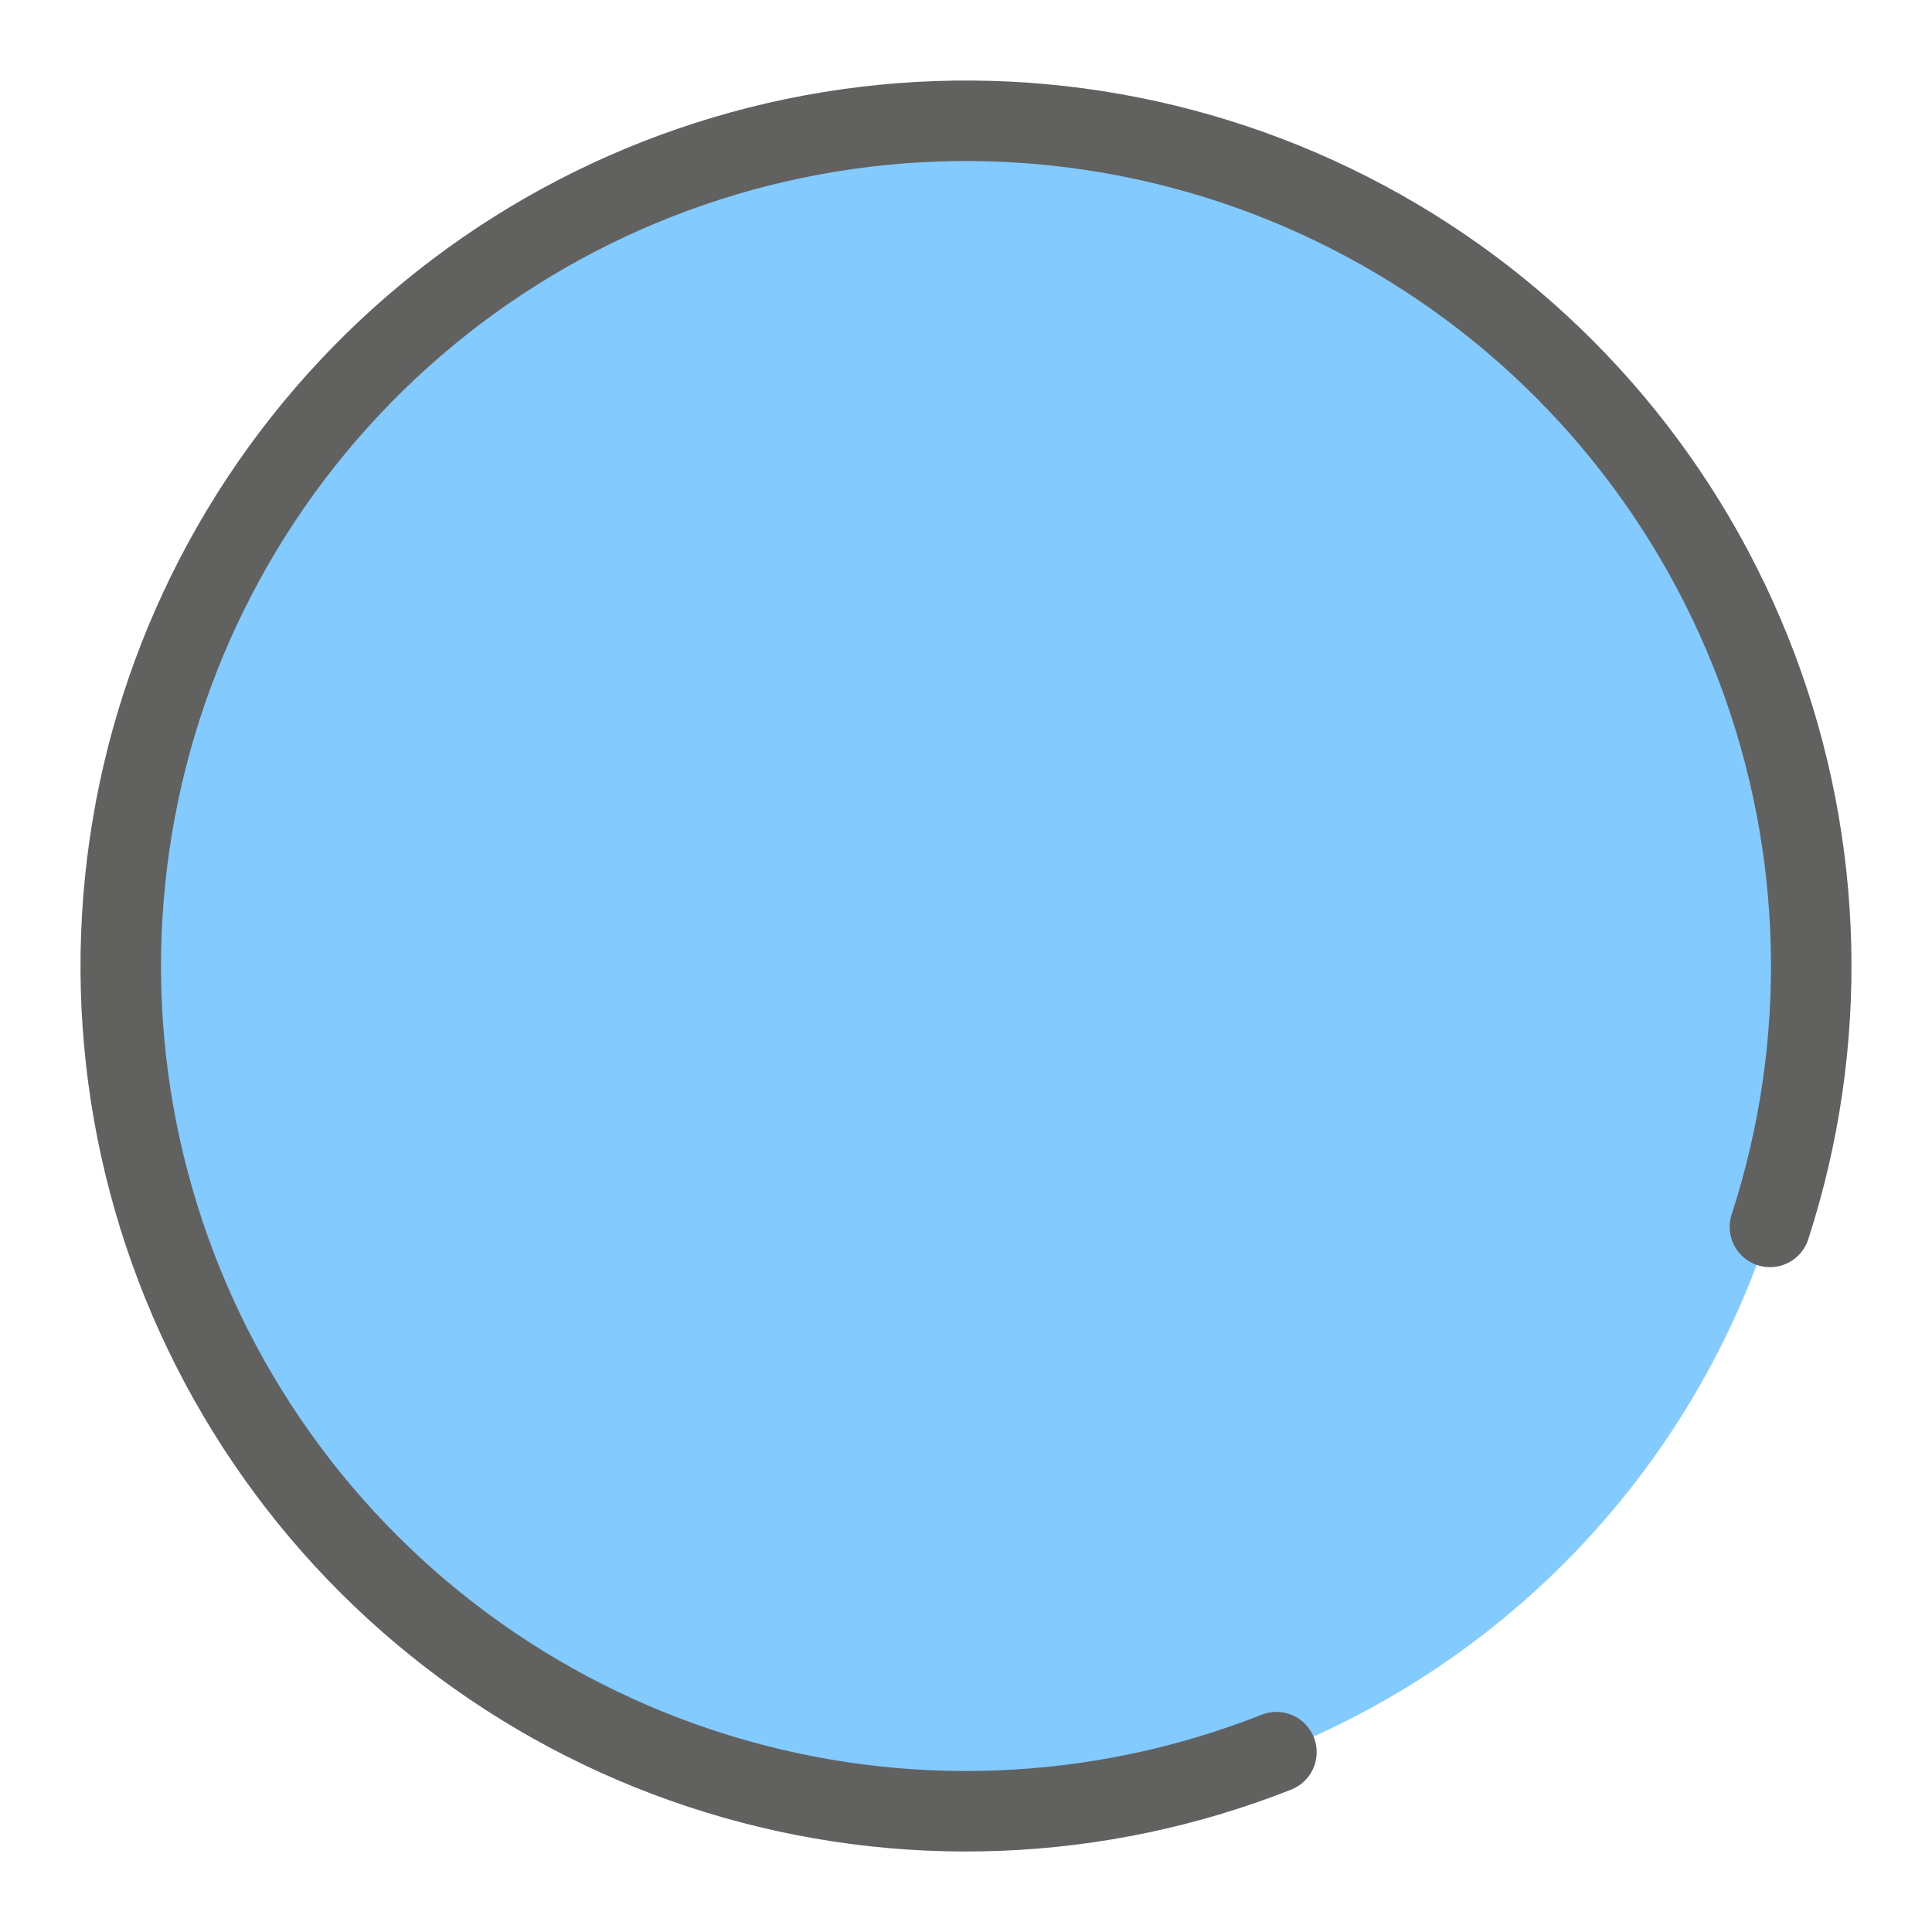 <svg width="24" height="24" viewBox="0 0 24 24" fill="none" xmlns="http://www.w3.org/2000/svg">
<circle cx="12" cy="12" r="10.5" fill="#83CAFF"/>
<path d="M21.987 15.241C22.724 12.971 22.665 10.518 21.821 8.286C20.977 6.054 19.398 4.176 17.344 2.962C15.29 1.747 12.884 1.269 10.522 1.605C8.159 1.941 5.982 3.071 4.348 4.81C2.714 6.549 1.721 8.793 1.533 11.171C1.344 13.55 1.972 15.922 3.312 17.896C4.652 19.871 6.624 21.33 8.905 22.033C11.185 22.737 13.636 22.643 15.856 21.766" stroke="#616160" stroke-linecap="round"/>
</svg>

